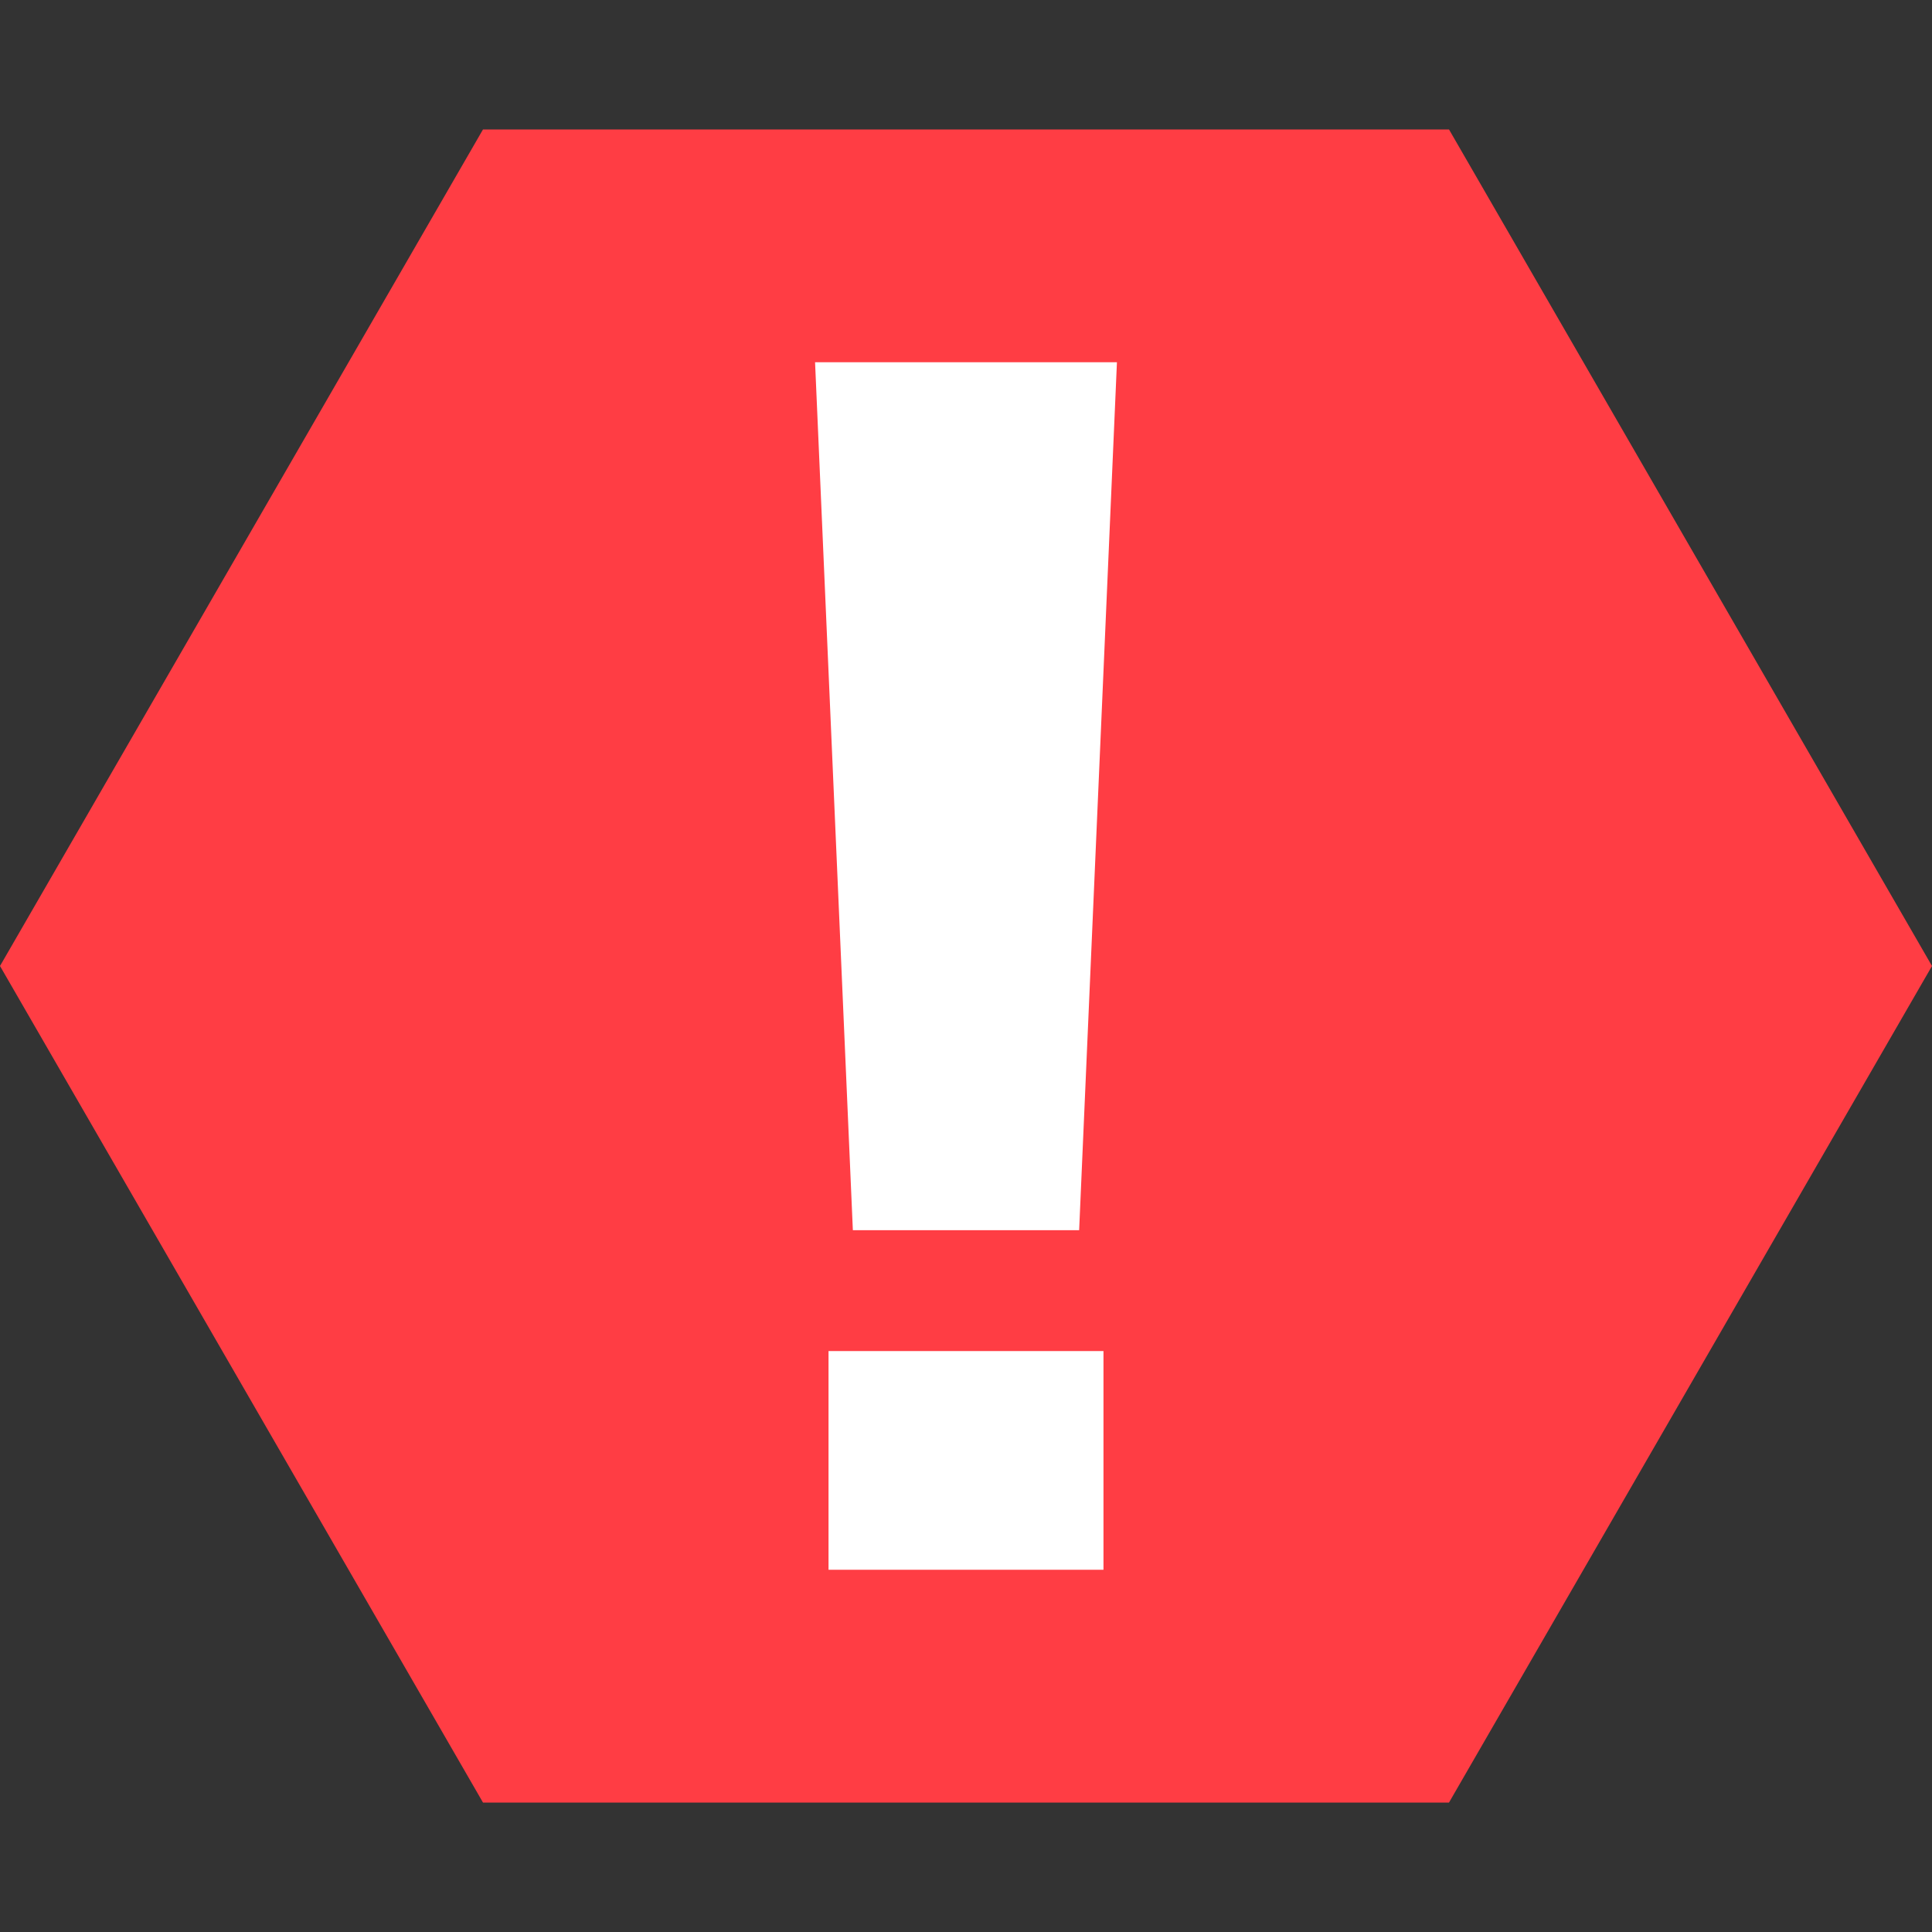<?xml version="1.0" encoding="UTF-8"?>
<svg width="32px" height="32px" viewBox="0 0 32 32" version="1.1" xmlns="http://www.w3.org/2000/svg" xmlns:xlink="http://www.w3.org/1999/xlink">
    <rect x="0" y="0" width="32" height="32" fill="#333333" stroke="none"/>
    <title>5 Icons/5 Error/1 Light Mode@1x</title>
    <g id="5-Icons/5-Error/1-Light-Mode" stroke="none" stroke-width="1" fill="none" fill-rule="evenodd">
        <polygon id="Polygon" fill="#FF3D44FF" transform="translate(16, 16) rotate(90) translate(-16, -16) " points="16 0 29.856 8 29.856 24 16 32 2.144 24 2.144 8"></polygon>
        <path d="M14.126,20.376 L13.5,6 L18.5,6 L17.874,20.376 L14.126,20.376 Z M13.723,26 L13.723,22.378 L18.277,22.378 L18.277,26 L13.723,26 Z" id="Exclamation-Mark" fill="#FFFFFF" fill-rule="nonzero"></path>
    </g>
</svg>